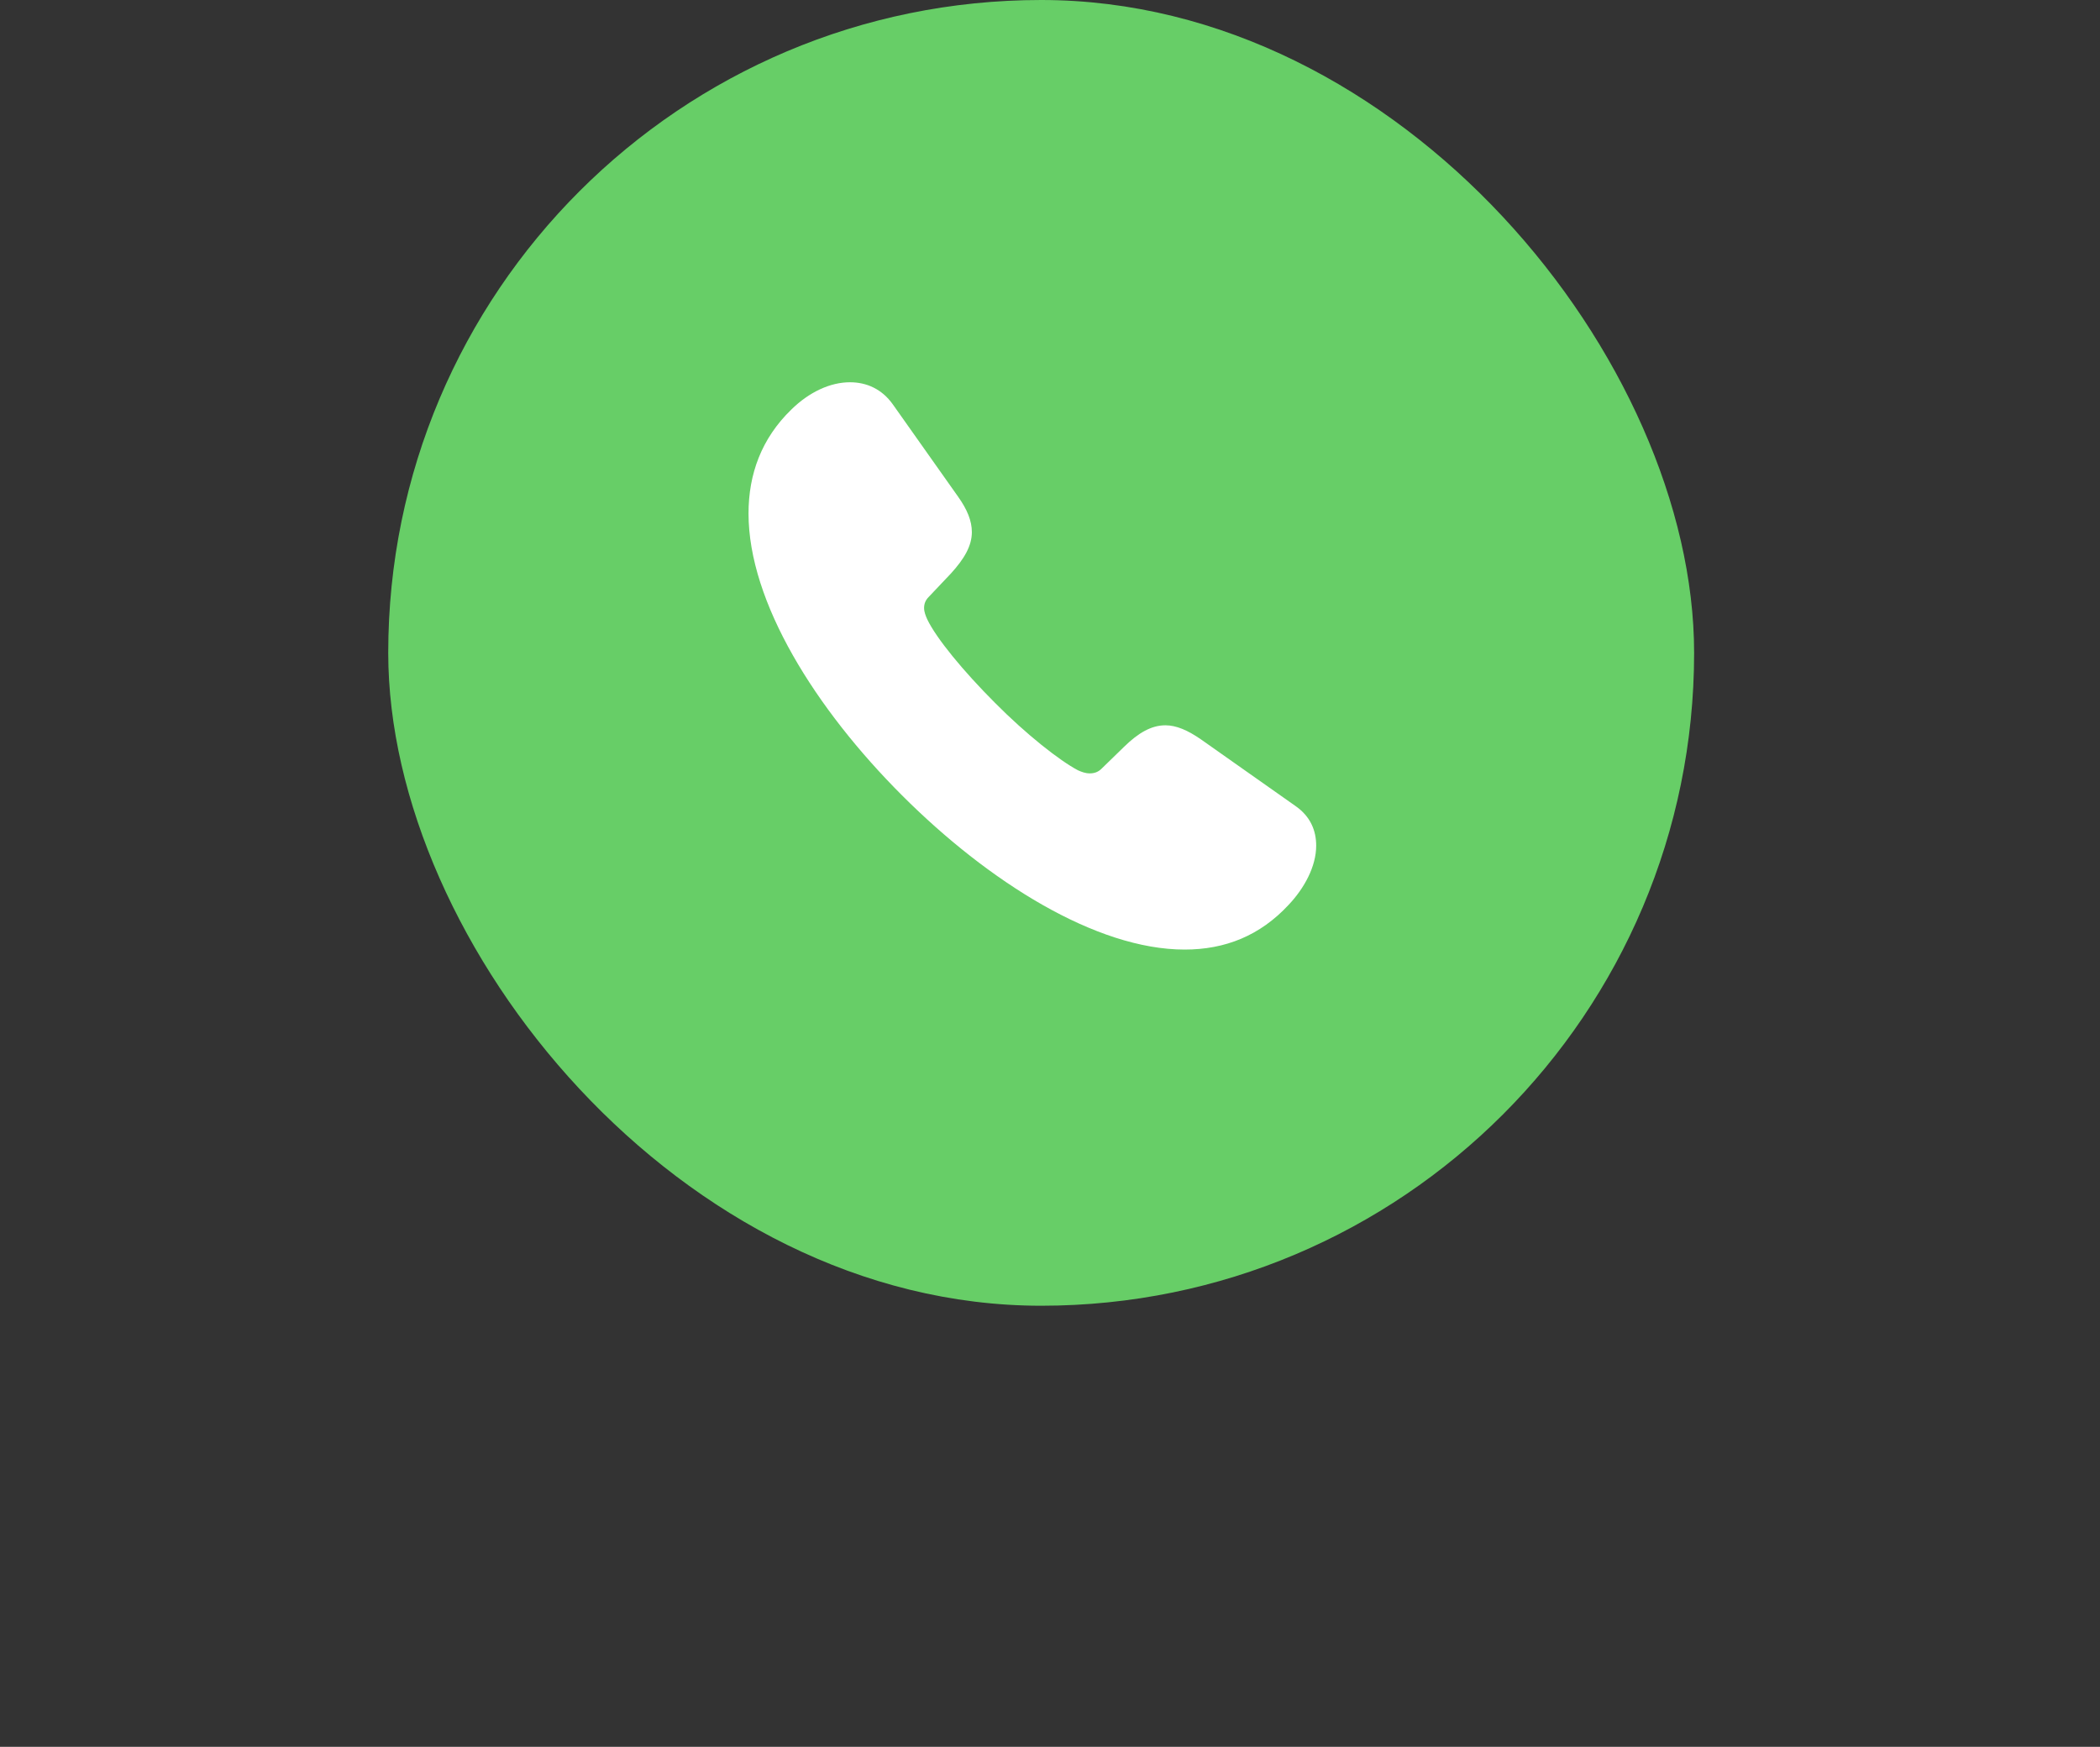 <svg width="119" height="99" viewBox="0 0 119 99" fill="none" xmlns="http://www.w3.org/2000/svg">
    <rect x="0" y="0" width="119" height="99" fill="#333333" stroke="none"/>
    <rect x="22" width="74" height="74" rx="37" fill="#67CE67" />
    <path
        d="M51.117 45.078C56.004 49.965 62.103 53.815 67.131 53.815C69.434 53.815 71.402 53.023 73.019 51.283C73.916 50.334 74.584 49.103 74.584 47.926C74.584 47.082 74.268 46.273 73.406 45.676L68.045 41.897C67.307 41.387 66.656 41.105 66.041 41.105C65.25 41.105 64.512 41.527 63.703 42.318L62.42 43.566C62.227 43.76 61.998 43.83 61.752 43.83C61.506 43.83 61.277 43.742 61.084 43.654C60.047 43.109 58.148 41.615 56.373 39.822C54.58 38.029 53.051 36.166 52.541 35.094C52.453 34.9 52.365 34.672 52.365 34.461C52.365 34.232 52.435 34.022 52.629 33.828L53.877 32.51C54.65 31.666 55.072 30.928 55.072 30.154C55.072 29.521 54.809 28.871 54.281 28.133L50.59 22.912C49.975 22.051 49.113 21.664 48.164 21.664C47.057 21.664 45.861 22.209 44.842 23.211C43.154 24.846 42.416 26.867 42.416 29.1C42.416 34.127 46.213 40.174 51.117 45.078Z"
        fill="white" />
</svg>